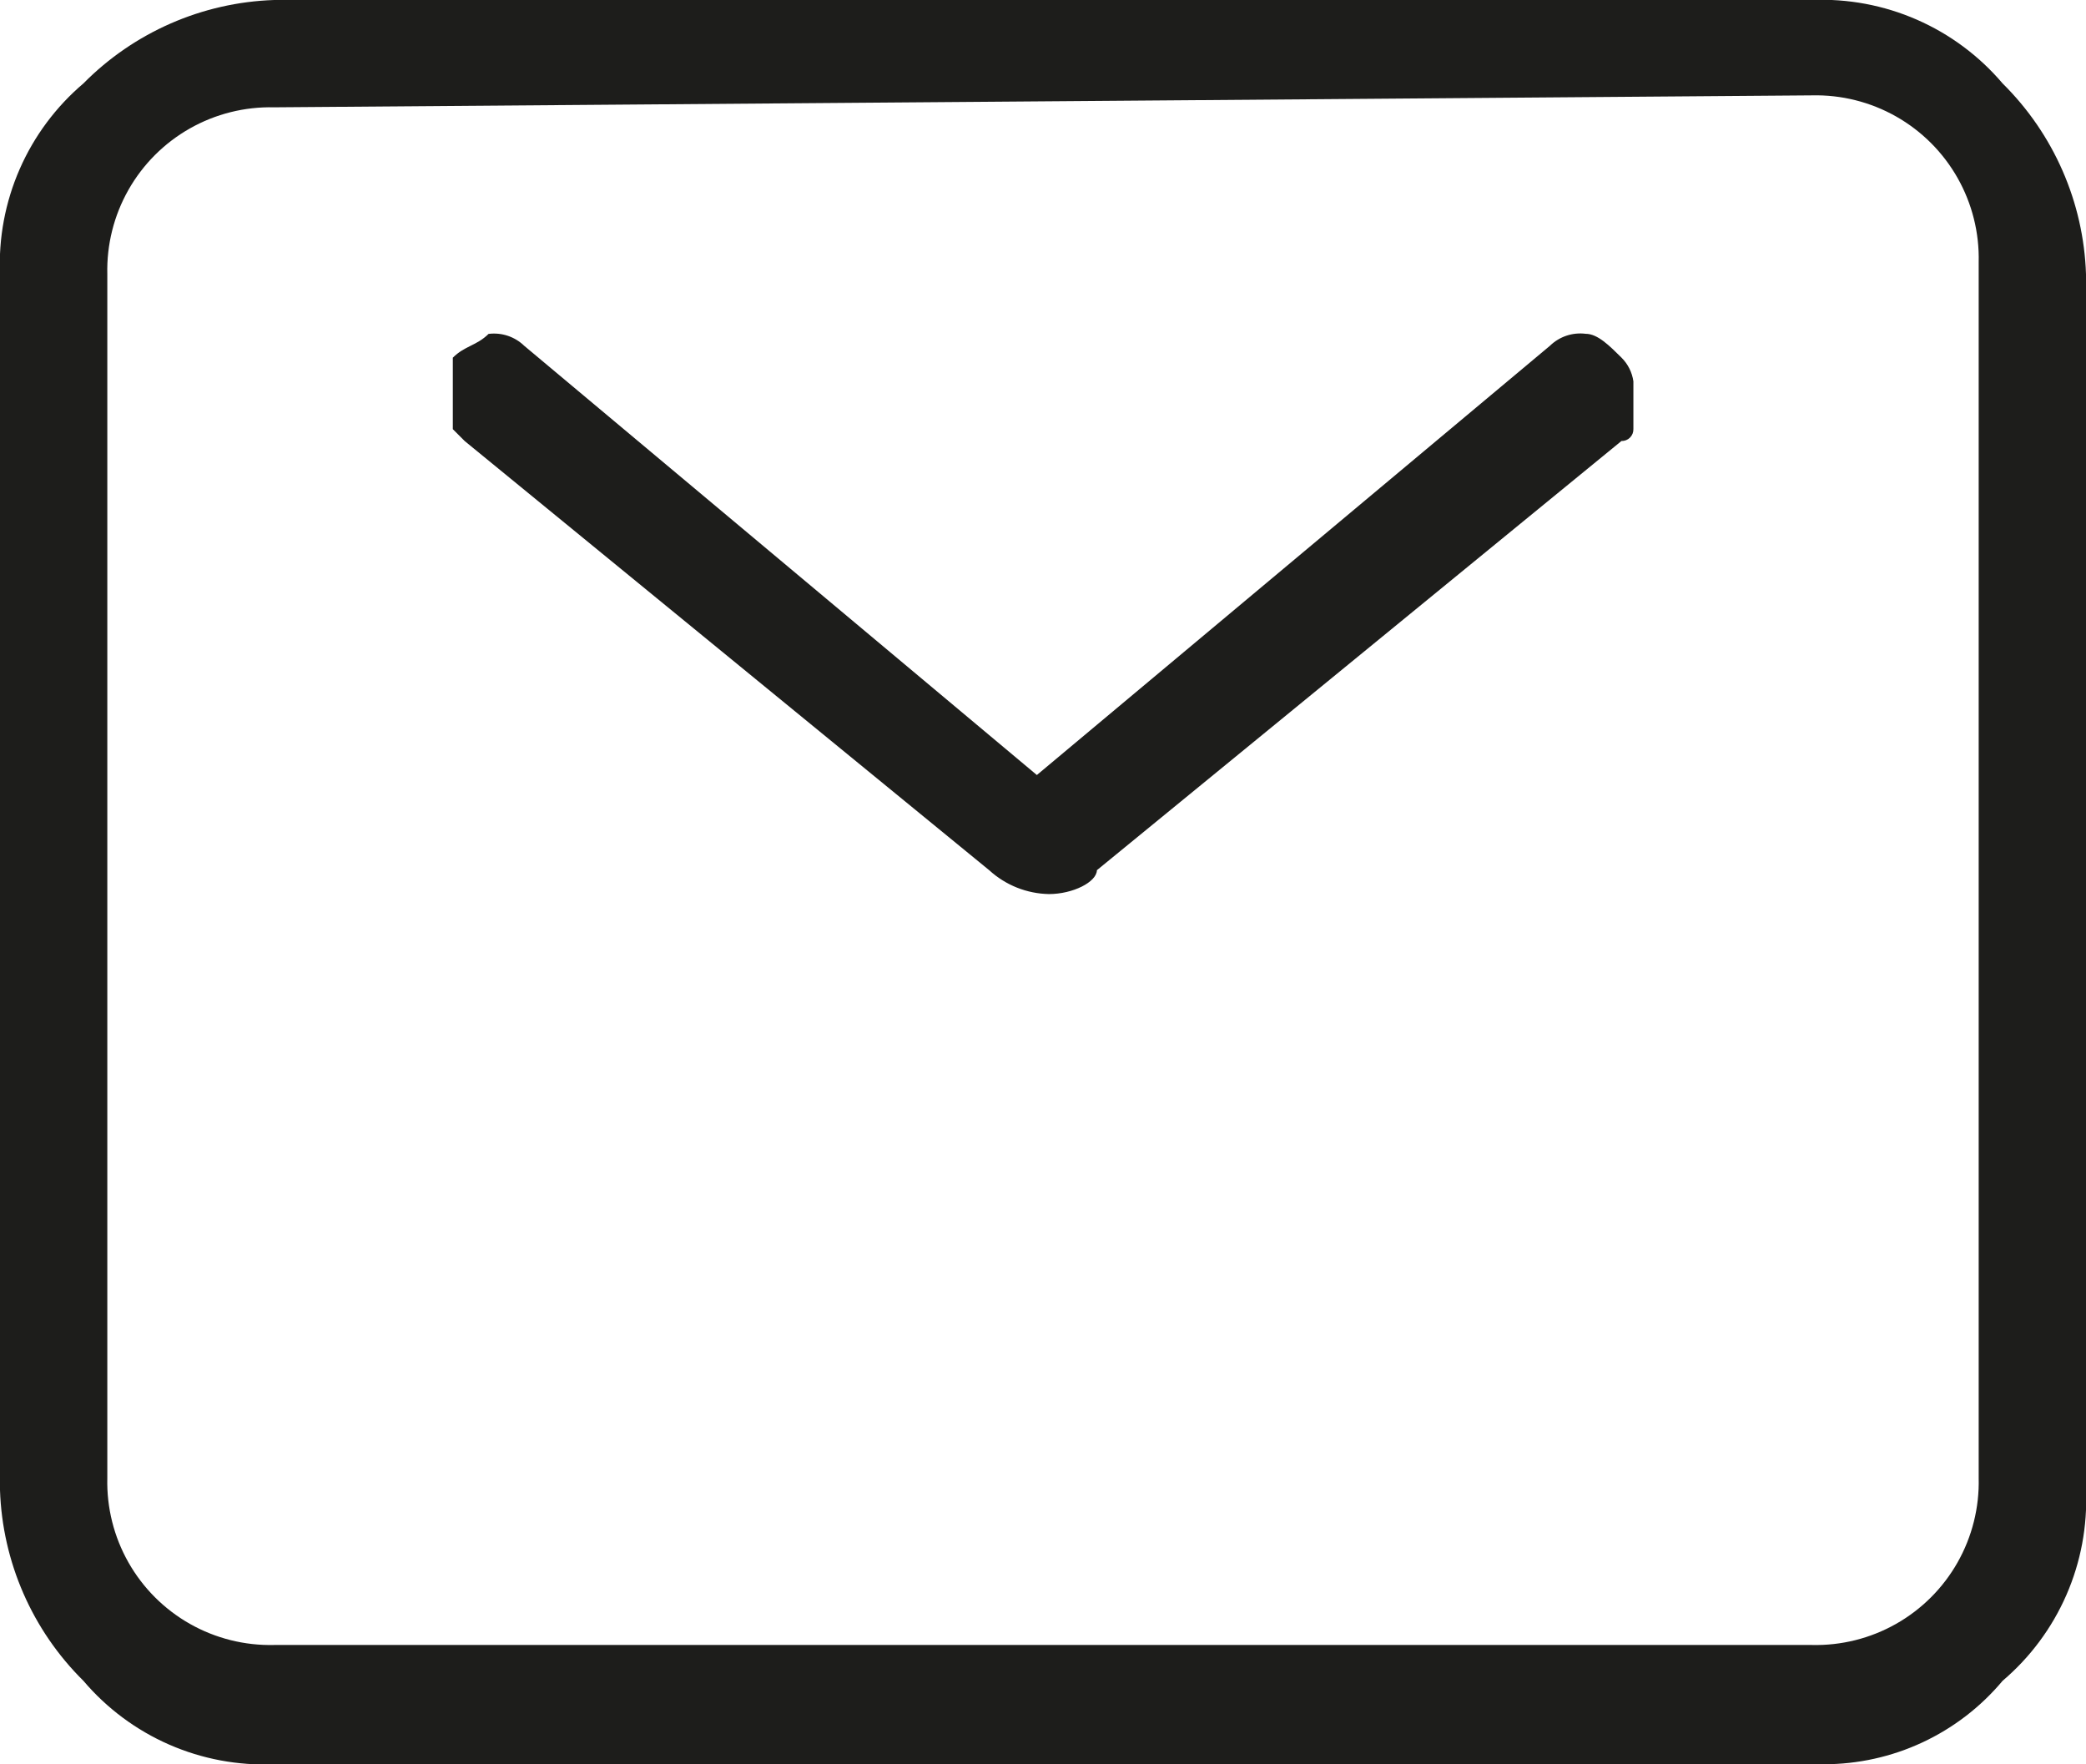 <svg xmlns="http://www.w3.org/2000/svg" xmlns:xlink="http://www.w3.org/1999/xlink" width="19.205" height="16.242" viewBox="0 0 19.205 16.242">
  <defs>
    <clipPath id="clip-path">
      <path id="Path_136" data-name="Path 136" d="M42.724,737.588a1.5,1.5,0,0,0-1.536,1.536v11.084a1.5,1.5,0,0,0,1.536,1.536H56.881a1.5,1.5,0,0,0,1.536-1.536V739.014a1.5,1.5,0,0,0-1.536-1.536Zm14.267,15.254H42.724a2.183,2.183,0,0,1-1.756-.768,2.59,2.59,0,0,1-.768-1.756V739.124a2.183,2.183,0,0,1,.768-1.756,2.59,2.59,0,0,1,1.756-.768H56.881a2.184,2.184,0,0,1,1.756.768,2.59,2.59,0,0,1,.768,1.756v11.194a2.183,2.183,0,0,1-.768,1.756A2.145,2.145,0,0,1,56.991,752.842Z" transform="translate(-40.2 -736.6)"/>
    </clipPath>
    <clipPath id="clip-path-2">
      <rect id="Rectangle_464" data-name="Rectangle 464" width="428" height="926"/>
    </clipPath>
    <clipPath id="clip-path-3">
      <path id="Path_137" data-name="Path 137" d="M49.487,744.558a.838.838,0,0,1-.549-.219l-4.829-3.951-.11-.11v-.658c.11-.11.219-.11.329-.219a.4.4,0,0,1,.329.11l4.719,3.951L54.1,739.51a.4.4,0,0,1,.329-.11c.11,0,.219.11.329.219a.383.383,0,0,1,.11.219v.439a.107.107,0,0,1-.11.11l-4.829,3.951C49.926,744.448,49.707,744.558,49.487,744.558Z" transform="translate(-44 -739.4)"/>
    </clipPath>
  </defs>
  <g id="Group_691" data-name="Group 691" transform="translate(-44.117 -808.371)">
    <g id="Group_645" data-name="Group 645" transform="translate(44.117 808.371)">
      <g id="Group_644" data-name="Group 644" clip-path="url(#clip-path)">
        <g id="Group_643" data-name="Group 643" transform="translate(-44.117 -808.371)" clip-path="url(#clip-path-2)">
          <rect id="Rectangle_463" data-name="Rectangle 463" width="21.4" height="18.437" transform="translate(43.019 807.274)" fill="#1d1d1b"/>
        </g>
      </g>
    </g>
    <g id="Group_648" data-name="Group 648" transform="translate(48.287 811.444)">
      <g id="Group_647" data-name="Group 647" clip-path="url(#clip-path-3)">
        <g id="Group_646" data-name="Group 646" transform="translate(-48.287 -811.444)" clip-path="url(#clip-path-2)">
          <rect id="Rectangle_465" data-name="Rectangle 465" width="13.279" height="7.243" transform="translate(47.19 810.456)" fill="#1d1d1b"/>
        </g>
      </g>
    </g>
  </g>
</svg>

